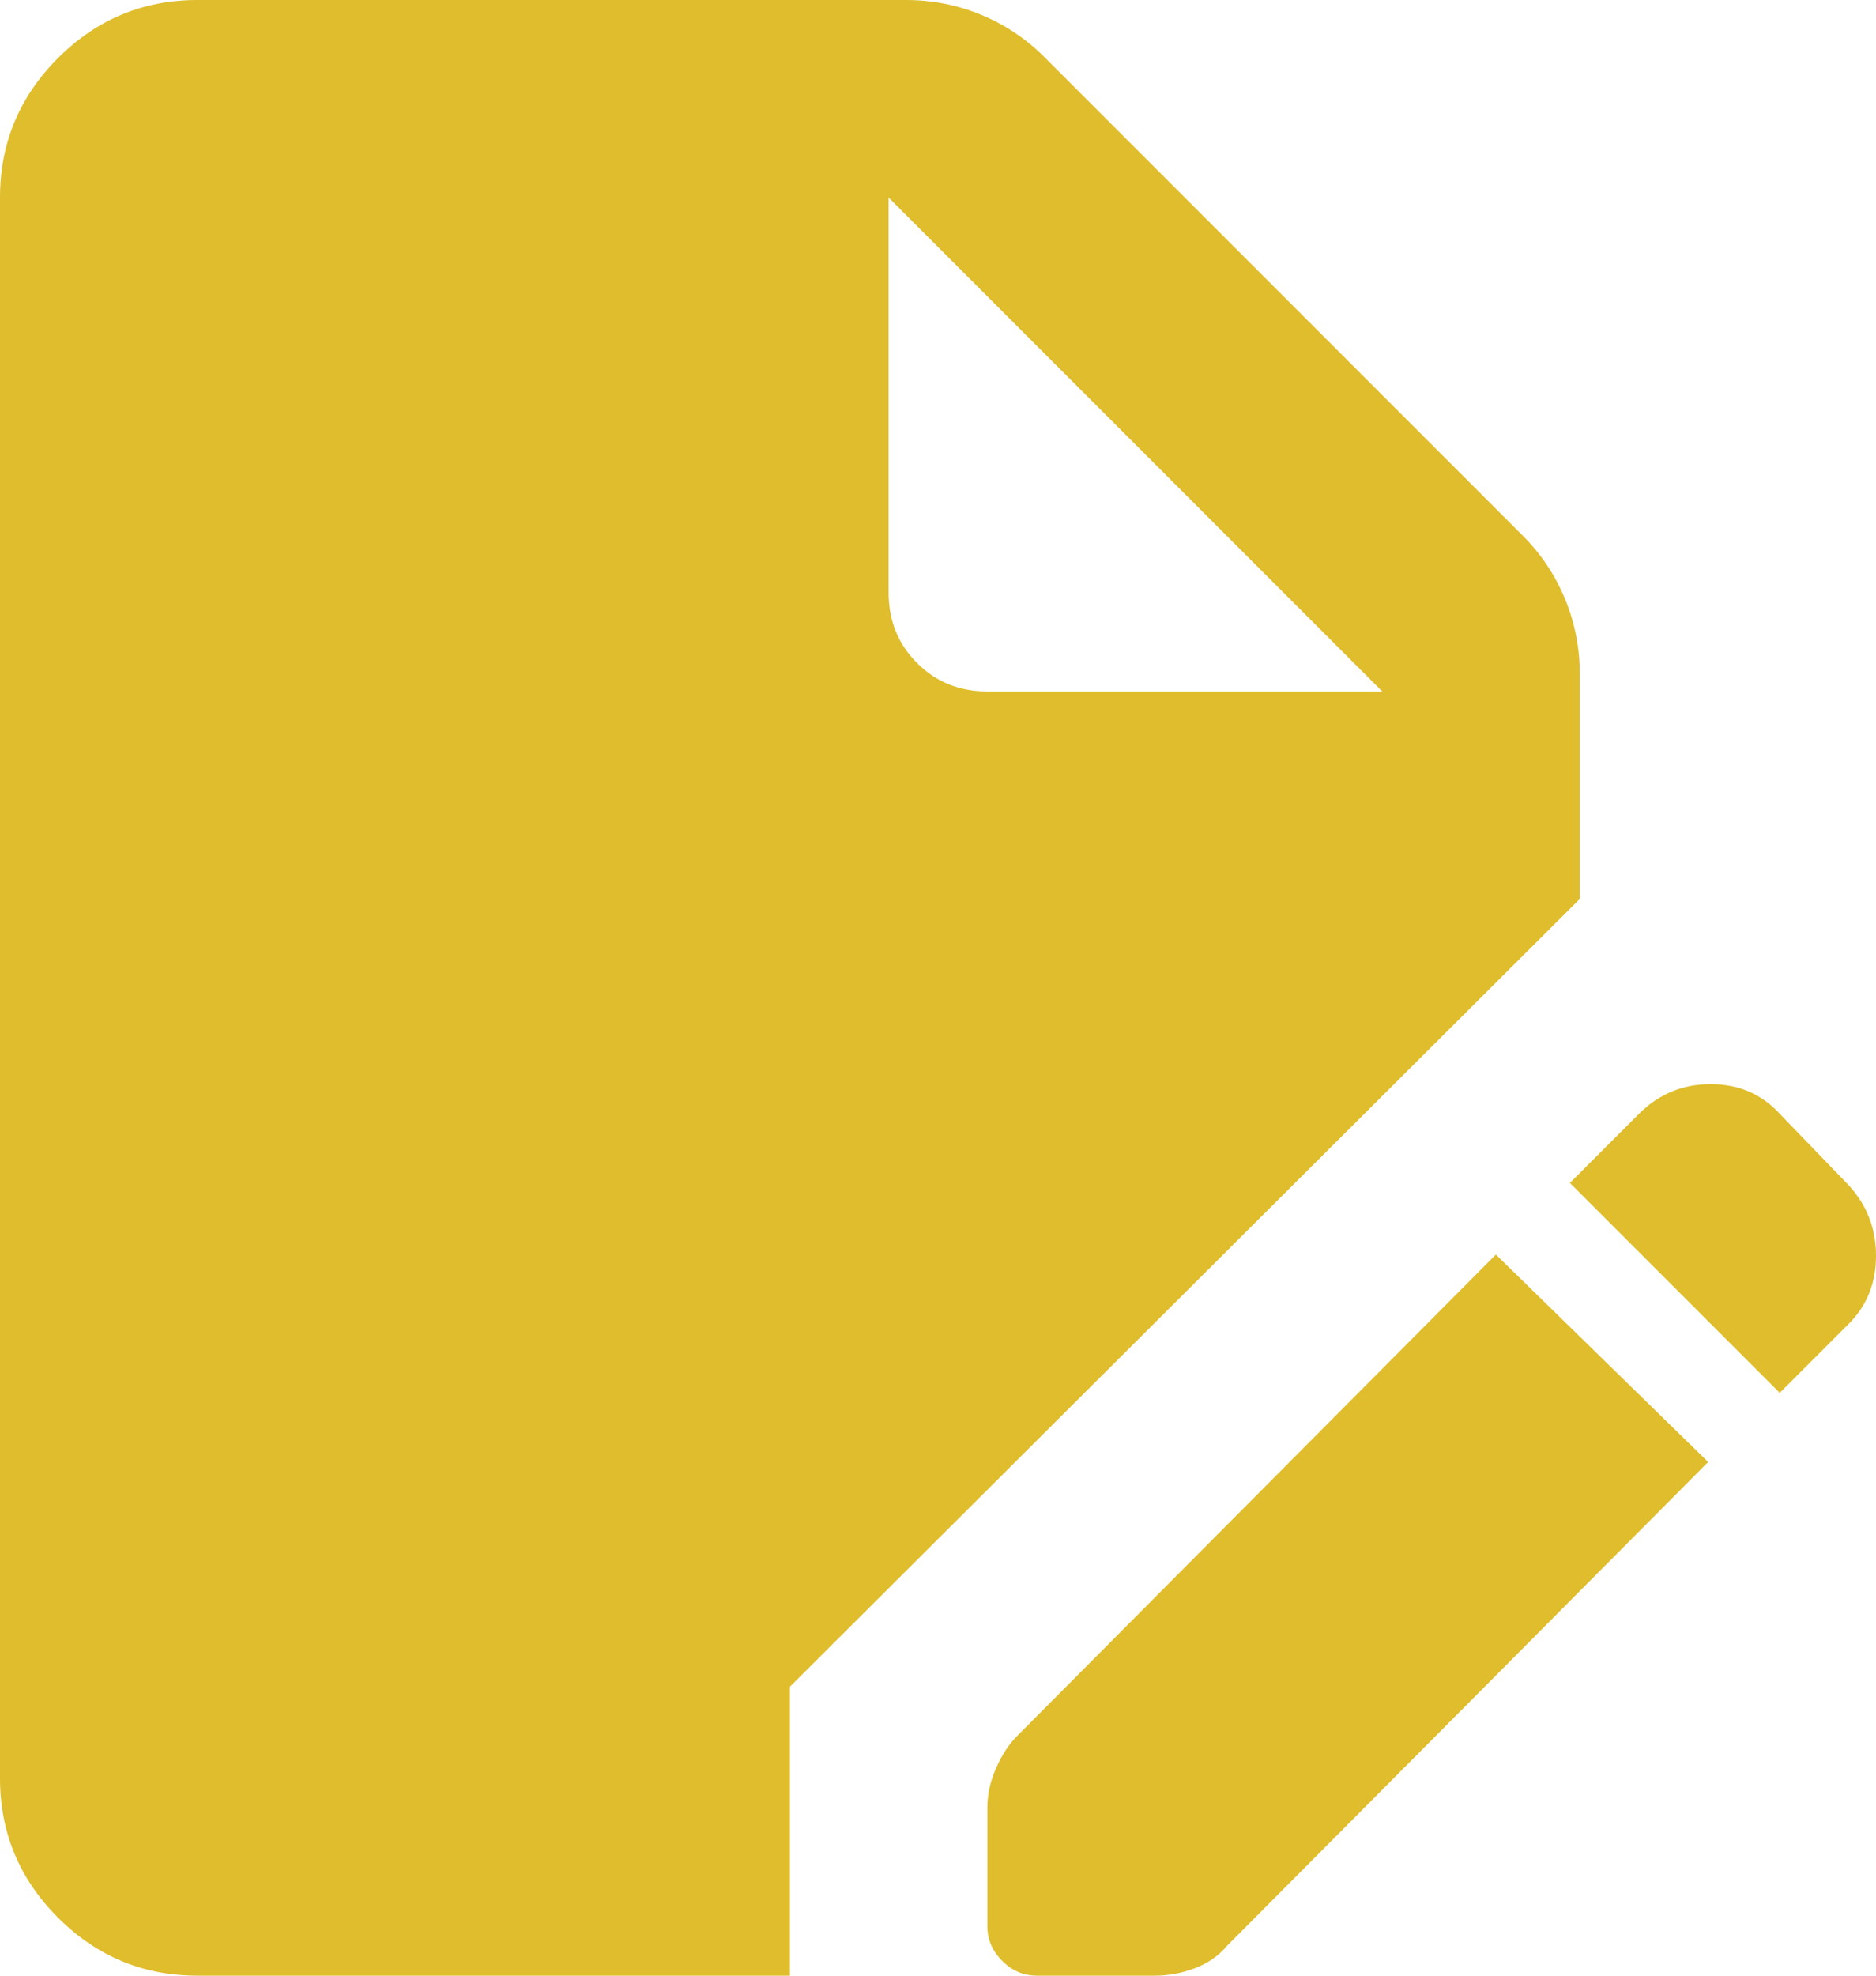 <svg width="19" height="20" viewBox="0 0 19 20" fill="none" xmlns="http://www.w3.org/2000/svg">
<path d="M2 20C1.45 20 0.979 19.804 0.588 19.413C0.196 19.021 0 18.55 0 18V2C0 1.45 0.196 0.979 0.588 0.587C0.979 0.196 1.45 0 2 0H9.175C9.442 0 9.696 0.05 9.938 0.15C10.179 0.25 10.392 0.392 10.575 0.575L15.425 5.425C15.608 5.608 15.75 5.821 15.85 6.062C15.95 6.304 16 6.558 16 6.825V9.1L8 17.075V20H2ZM10.5 20C10.367 20 10.25 19.95 10.15 19.85C10.05 19.75 10 19.633 10 19.5V18.3C10 18.167 10.029 18.033 10.088 17.9C10.146 17.767 10.217 17.658 10.3 17.575L15.15 12.7L17.3 14.8L12.425 19.7C12.342 19.8 12.233 19.875 12.1 19.925C11.967 19.975 11.833 20 11.7 20H10.5ZM18.025 14.1L15.9 11.975L16.6 11.275C16.8 11.075 17.042 10.975 17.325 10.975C17.608 10.975 17.842 11.075 18.025 11.275L18.725 12C18.908 12.2 19 12.437 19 12.712C19 12.987 18.908 13.217 18.725 13.4L18.025 14.1ZM10 7H14L9 2V6C9 6.283 9.096 6.521 9.288 6.712C9.479 6.904 9.717 7 10 7Z" fill="#DFBD2C"/>
</svg>
